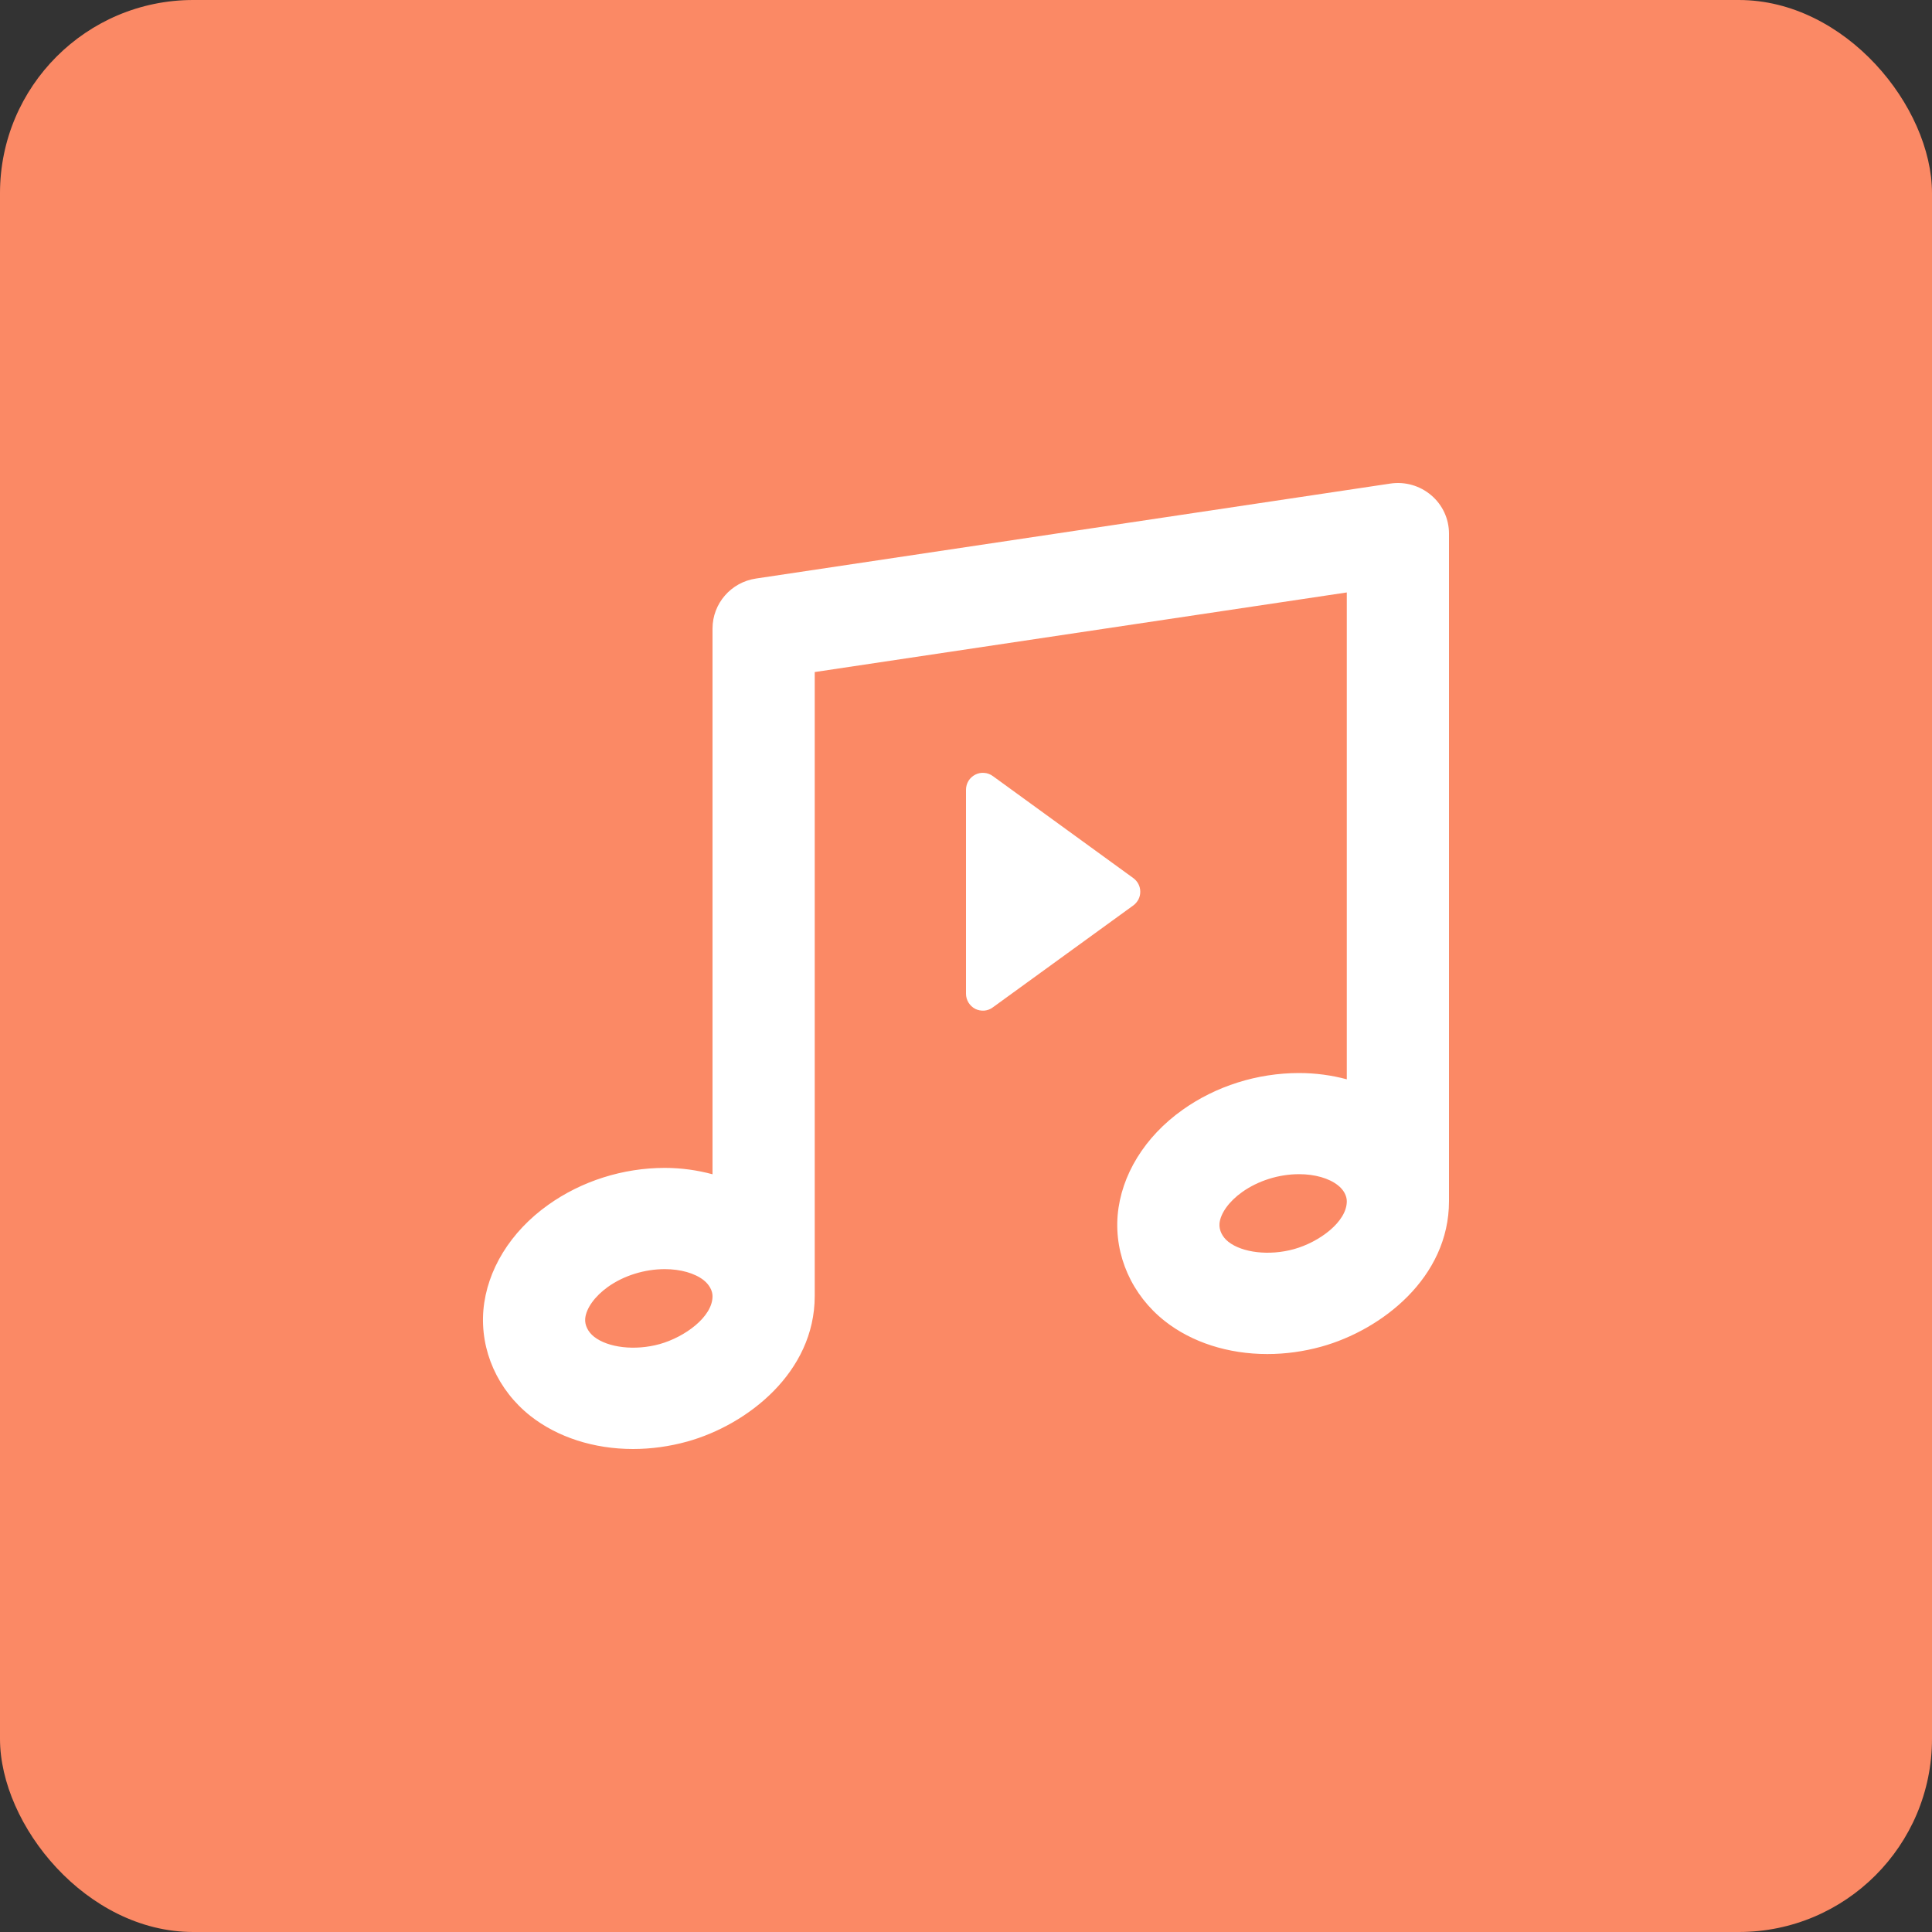 <svg width="20" height="20" viewBox="0 0 20 20" fill="none" xmlns="http://www.w3.org/2000/svg">
<rect x="0" y="0" width="20" height="20" fill="#333333" stroke="none"/>
<rect width="20" height="20" rx="2" fill="#FB8965"/>
<path d="M15 12.434V12.432L15 5.524C15 5.371 14.933 5.226 14.816 5.127C14.699 5.027 14.544 4.983 14.392 5.006L7.826 5.989C7.567 6.027 7.376 6.248 7.376 6.507V12.156C7.22 12.114 7.054 12.09 6.882 12.09C6.449 12.09 6.021 12.226 5.676 12.472C5.284 12.75 5.04 13.148 5.004 13.562C4.969 13.979 5.151 14.389 5.491 14.658C5.771 14.878 6.148 15 6.553 15C6.74 15 6.929 14.974 7.114 14.923C7.736 14.75 8.434 14.207 8.434 13.416V6.957L13.942 6.133L13.942 11.173C13.786 11.131 13.62 11.108 13.448 11.108C13.015 11.108 12.587 11.243 12.242 11.489C11.85 11.767 11.606 12.165 11.57 12.579C11.535 12.997 11.717 13.406 12.057 13.675C12.337 13.896 12.714 14.017 13.119 14.017C13.307 14.017 13.496 13.991 13.68 13.94C14.302 13.767 15 13.227 15 12.434ZM6.829 13.914C6.572 13.985 6.294 13.951 6.15 13.838C6.087 13.788 6.052 13.718 6.058 13.65C6.067 13.545 6.157 13.419 6.293 13.322C6.457 13.205 6.672 13.138 6.882 13.138C7.045 13.138 7.192 13.18 7.284 13.252C7.342 13.298 7.376 13.36 7.376 13.418C7.377 13.63 7.092 13.84 6.829 13.914ZM12.716 12.855C12.653 12.805 12.619 12.735 12.624 12.667C12.633 12.562 12.723 12.436 12.859 12.34C13.023 12.223 13.238 12.155 13.448 12.155C13.611 12.155 13.758 12.197 13.85 12.27C13.908 12.315 13.942 12.377 13.942 12.435C13.943 12.647 13.658 12.858 13.395 12.931C13.139 13.002 12.86 12.968 12.716 12.855Z" fill="white"/>
<path d="M11.732 9.09L10.278 8.034C10.252 8.015 10.221 8.003 10.189 8.001C10.157 7.998 10.125 8.004 10.096 8.019C10.067 8.034 10.043 8.056 10.026 8.083C10.009 8.111 10 8.143 10 8.175V10.287C10 10.32 10.009 10.351 10.026 10.379C10.043 10.406 10.067 10.429 10.096 10.444C10.124 10.458 10.157 10.464 10.189 10.462C10.221 10.459 10.252 10.448 10.278 10.428L11.732 9.373C11.754 9.357 11.772 9.335 11.785 9.311C11.798 9.286 11.804 9.259 11.804 9.231C11.804 9.204 11.798 9.177 11.785 9.152C11.772 9.127 11.754 9.106 11.732 9.09Z" fill="white"/>
</svg>
